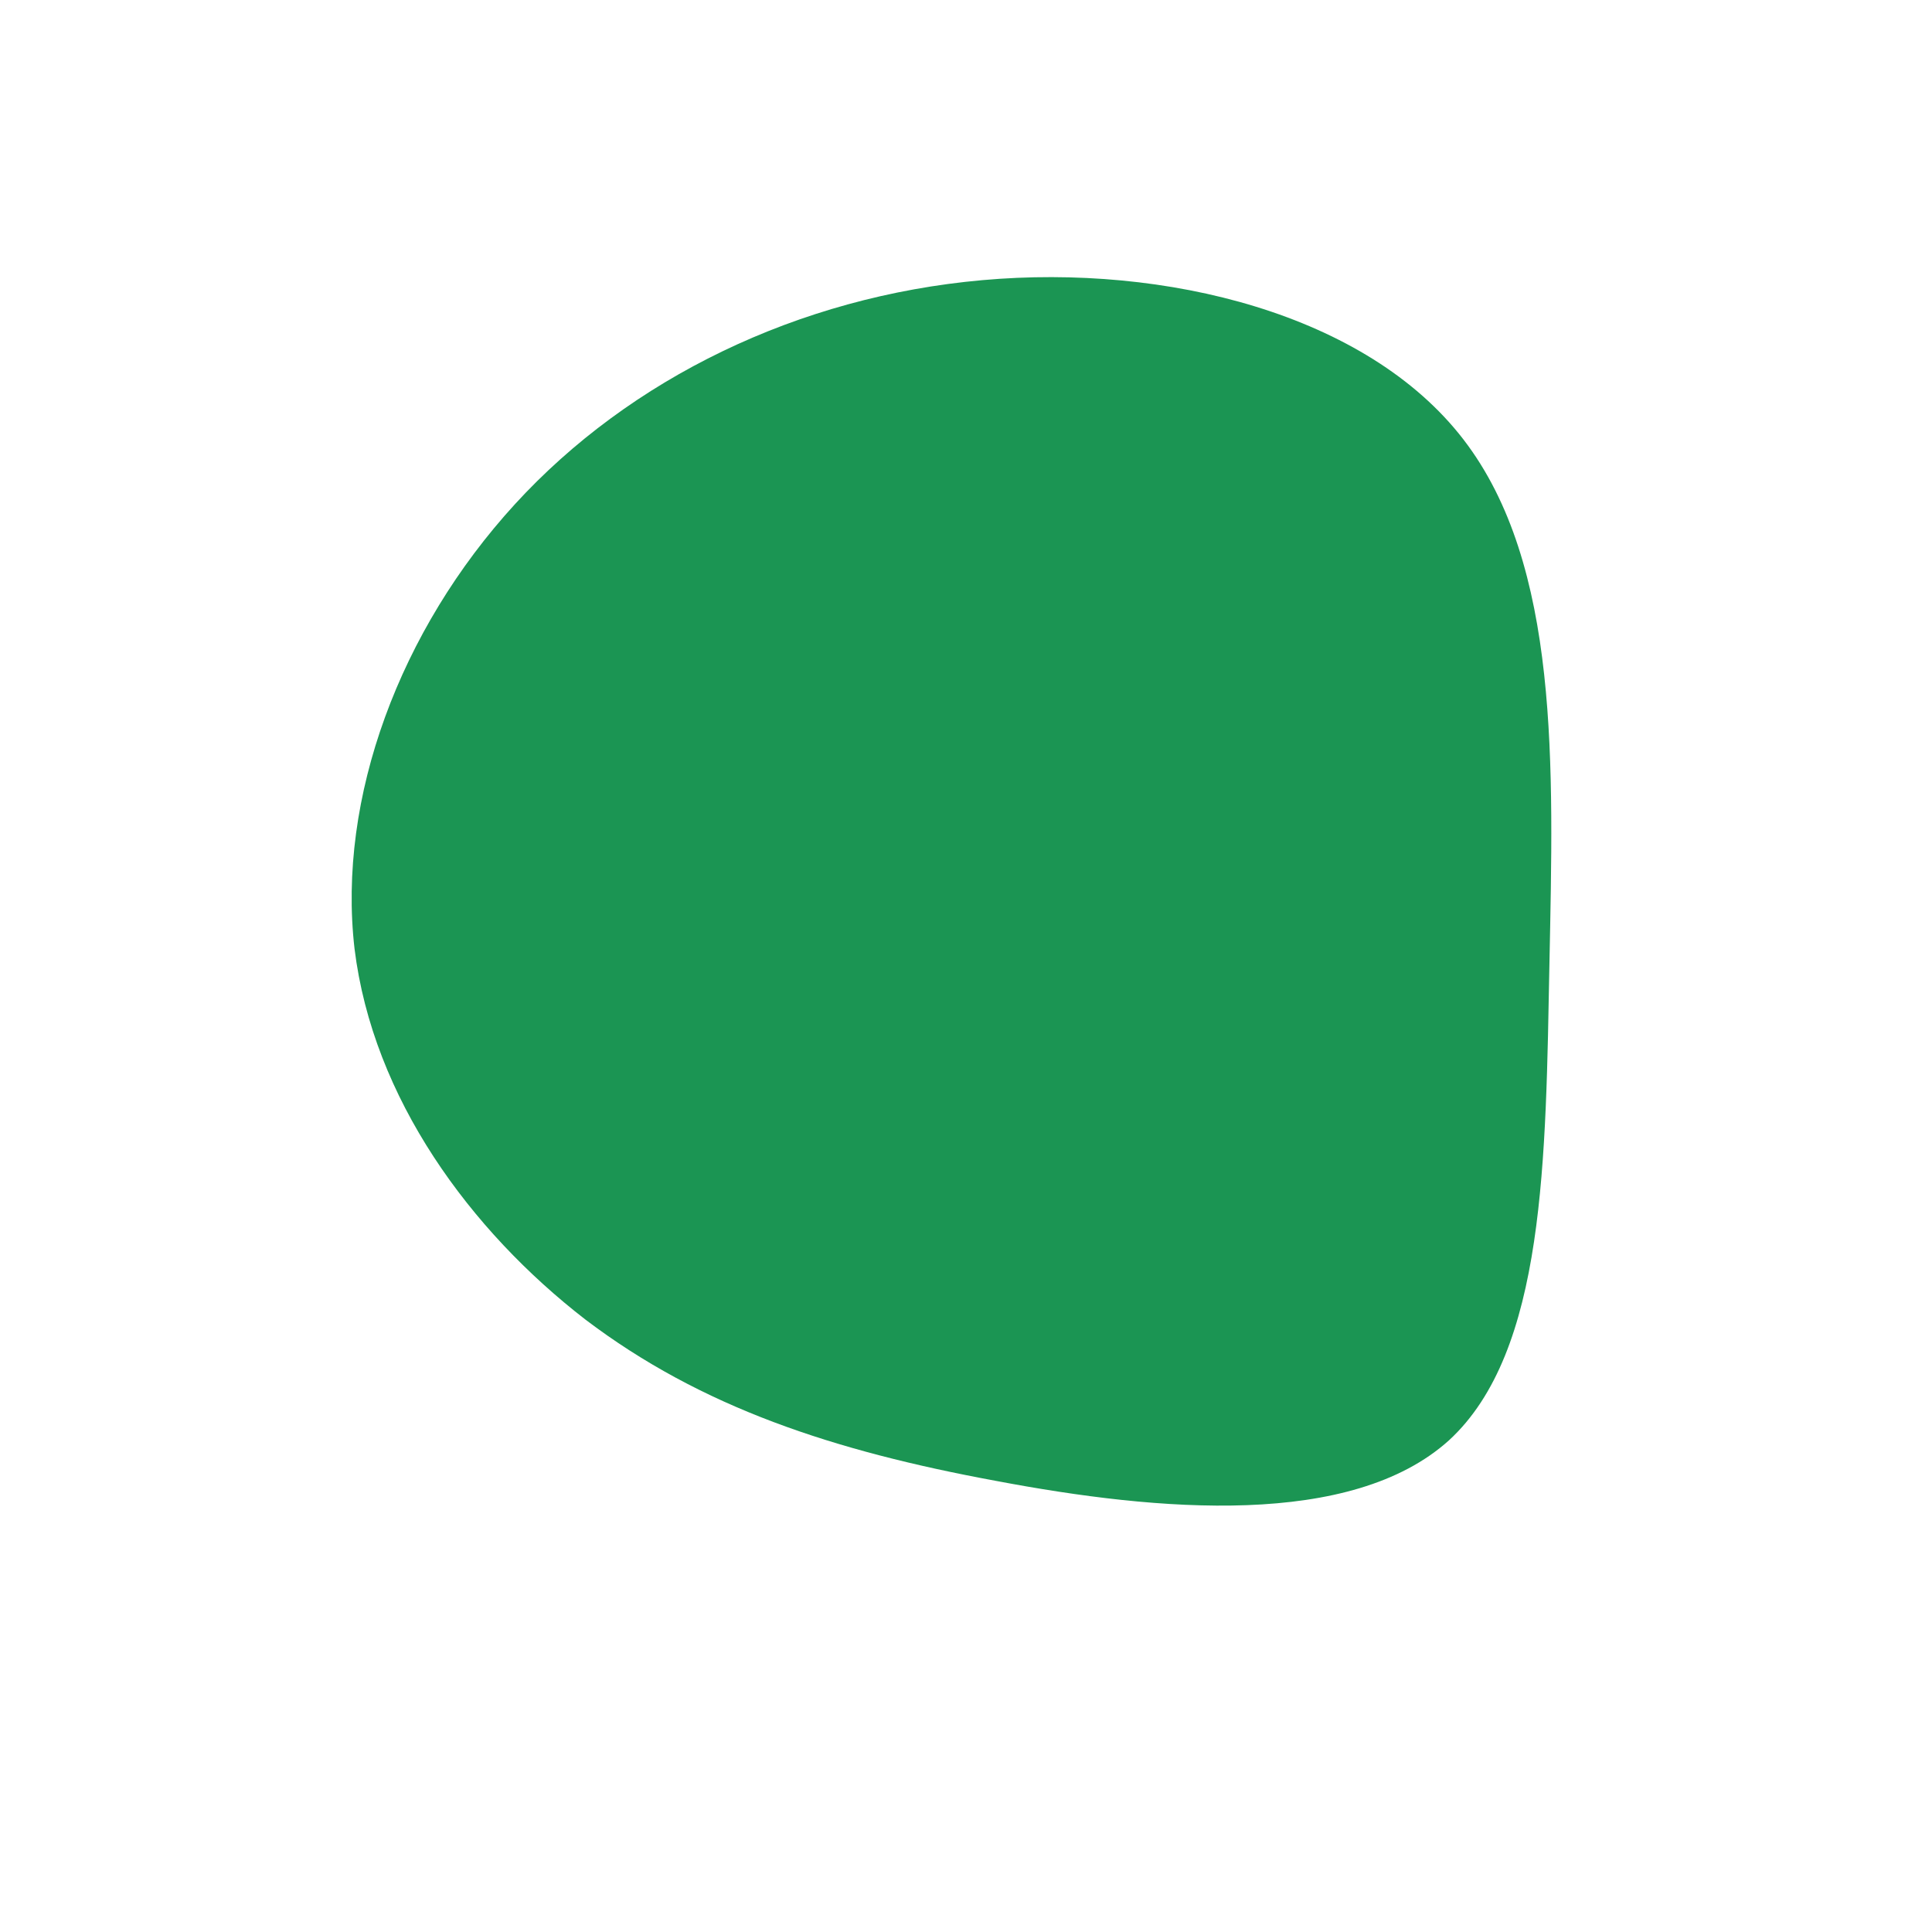 <?xml version="1.0" standalone="no"?>
<svg viewBox="0 0 200 200" xmlns="http://www.w3.org/2000/svg">
  <path fill="#1B9553" d="M51.5,-54.5C61.5,-41.5,60.8,-20.7,60.4,-0.4C60,20,60,39.9,50,49.1C39.9,58.2,20,56.5,3.1,53.3C-13.7,50.2,-27.4,45.7,-39.4,36.6C-51.3,27.4,-61.4,13.7,-63.3,-1.8C-65.1,-17.4,-58.6,-34.8,-46.7,-47.8C-34.8,-60.8,-17.4,-69.3,1.7,-71C20.7,-72.7,41.5,-67.5,51.5,-54.5Z" transform="translate(100 100)" />
</svg>
